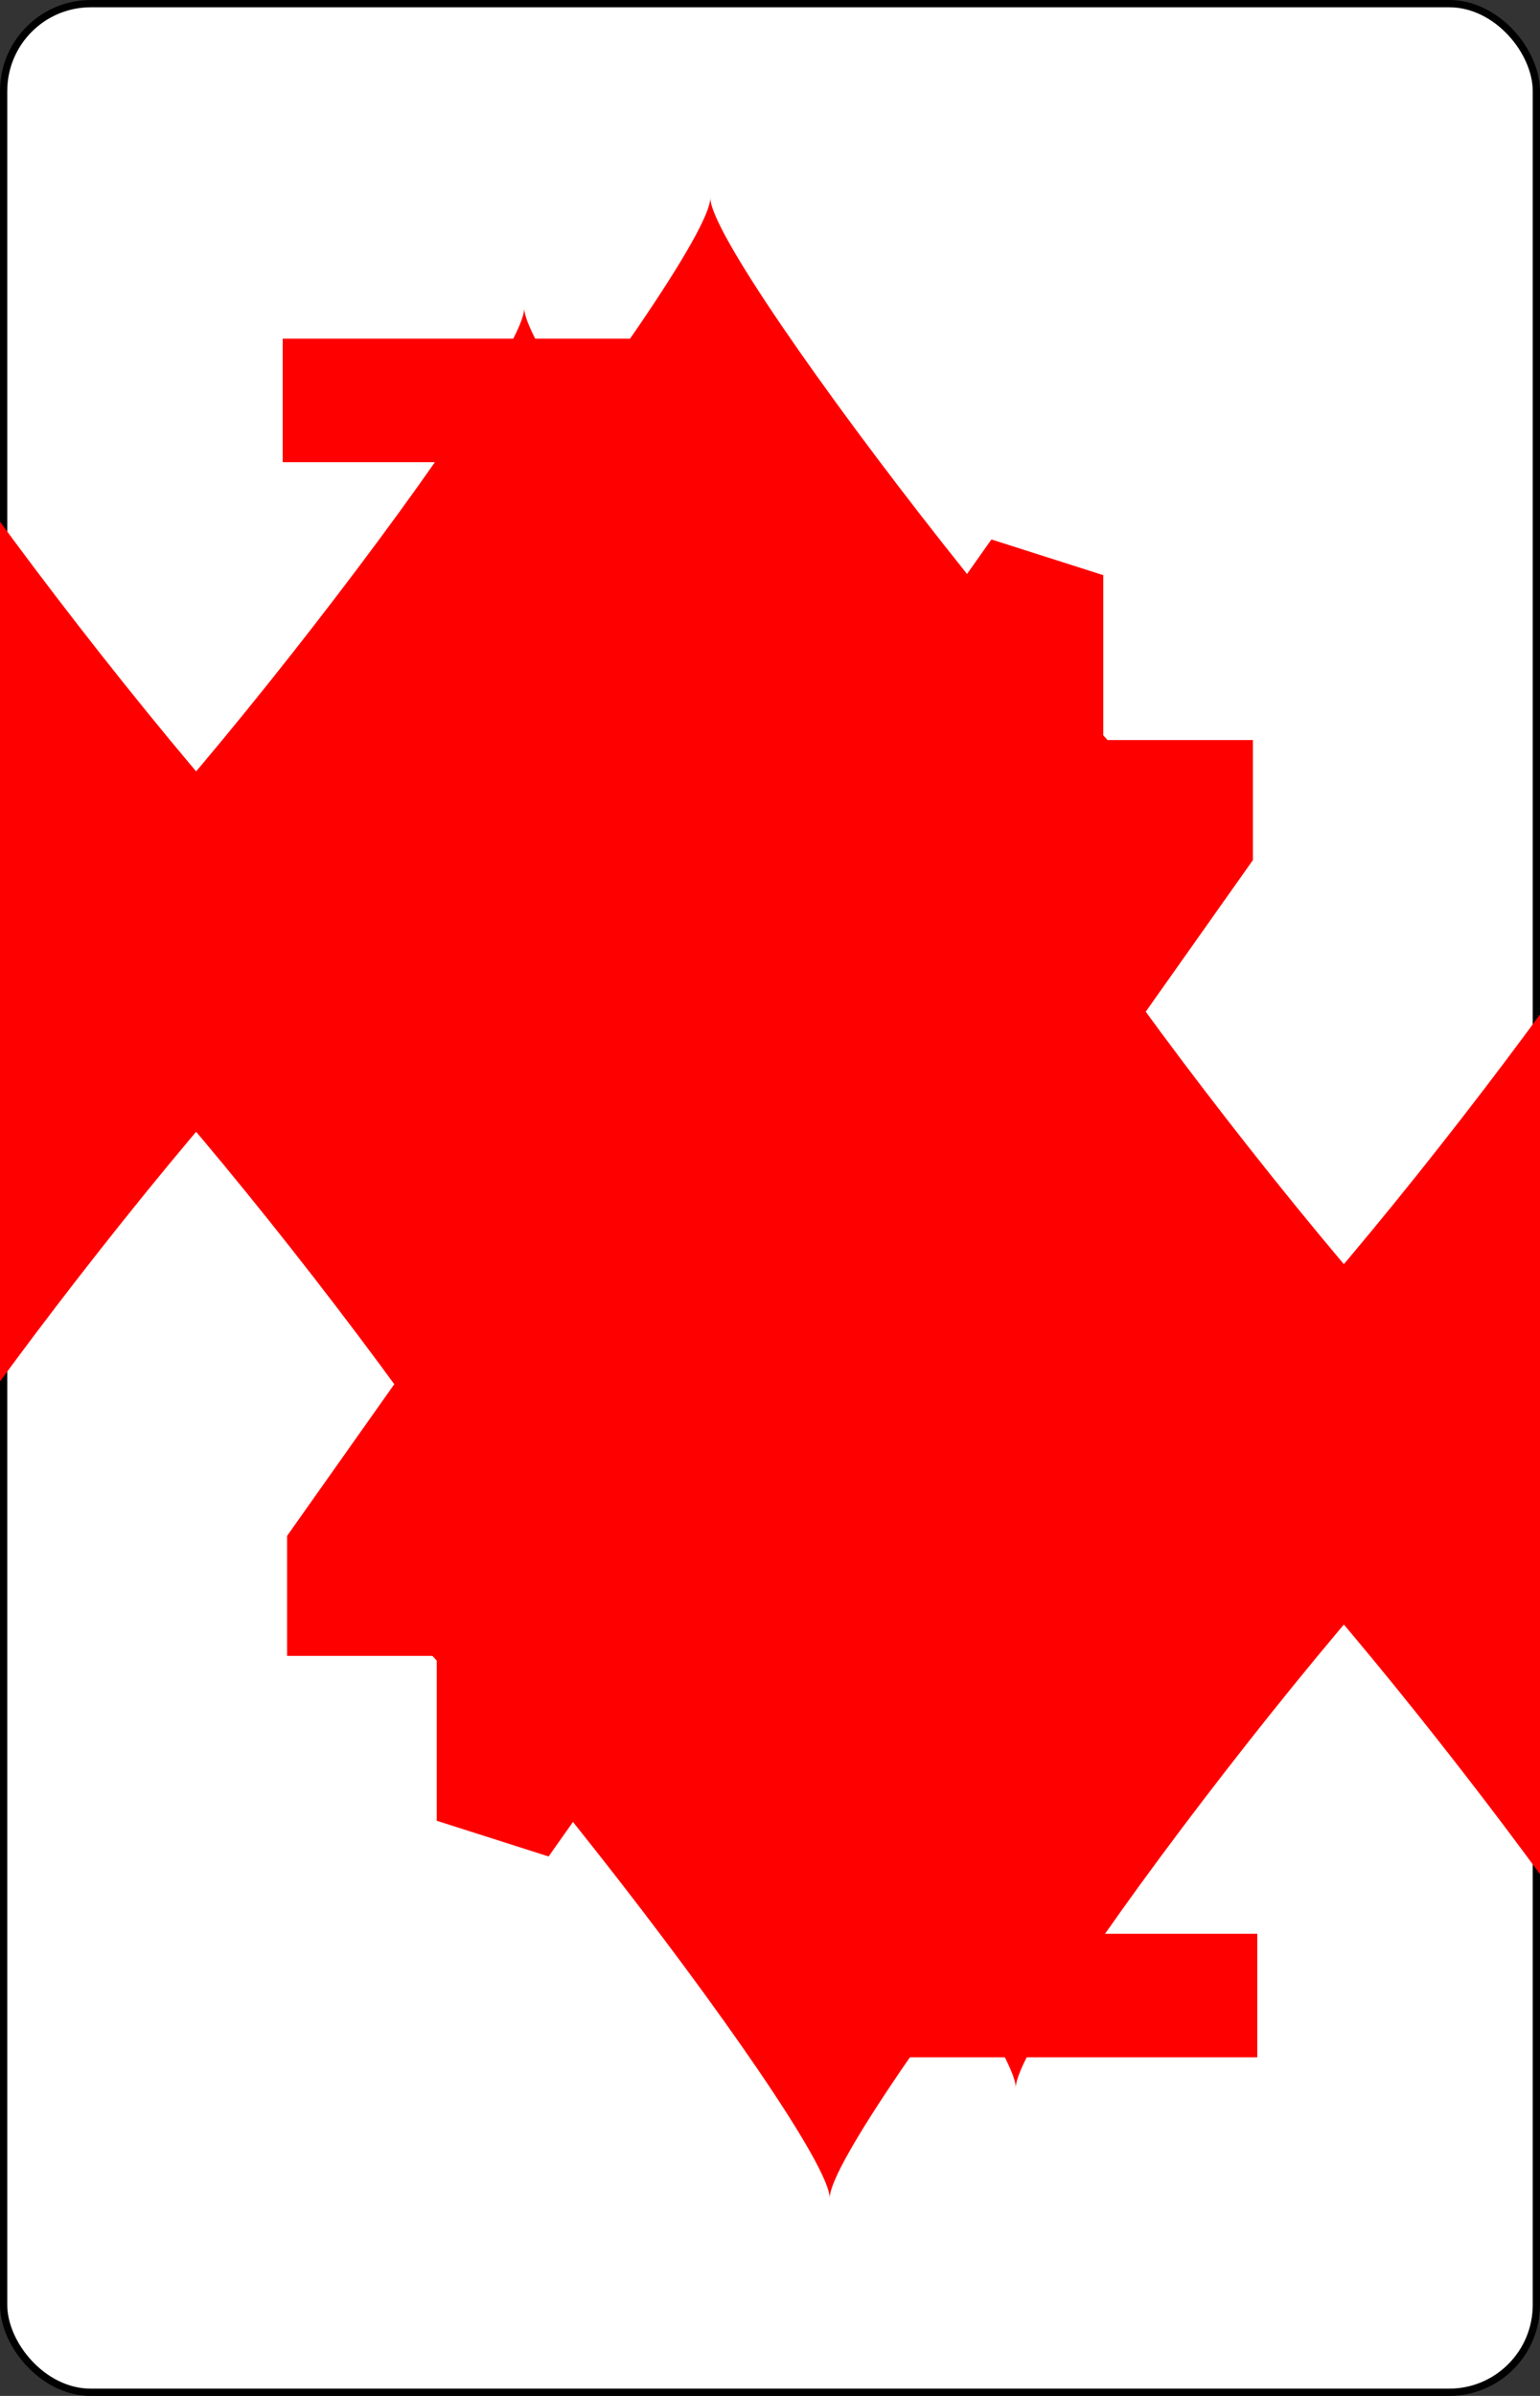 <?xml version="1.0" encoding="UTF-8" standalone="no"?>
<svg xmlns="http://www.w3.org/2000/svg" xmlns:xlink="http://www.w3.org/1999/xlink" class="card" face="4D" height="3.5in" preserveAspectRatio="none" viewBox="-106 -164.5 212 329" width="2.25in"><rect x="-106" y="-164.5" width="212" height="329" fill="#333333" stroke="none"/><symbol id="SD4" viewBox="-600 -600 1200 1200" preserveAspectRatio="xMinYMid"><path d="M-400 0C-350 0 0 -450 0 -500C0 -450 350 0 400 0C350 0 0 450 0 500C0 450 -350 0 -400 0Z" fill="red"></path></symbol><symbol id="VD4" viewBox="-500 -500 1000 1000" preserveAspectRatio="xMinYMid"><path d="M50 460L250 460M150 460L150 -460L-300 175L-300 200L270 200" stroke="red" stroke-width="80" stroke-linecap="square" stroke-miterlimit="1.5" fill="none"></path></symbol><rect width="211" height="328" x="-105.5" y="-164" rx="12" ry="12" fill="white" stroke="black"></rect><use xlink:href="#VD4" height="32" x="-100.4" y="-152.5"></use><use xlink:href="#SD4" height="26.769" x="-97.784" y="-115.5"></use><use xlink:href="#SD4" height="54" x="-72.167" y="-130.667"></use><use xlink:href="#SD4" height="54" x="18.167" y="-130.667"></use><g transform="rotate(180)"><use xlink:href="#VD4" height="32" x="-100.4" y="-152.5"></use><use xlink:href="#SD4" height="26.769" x="-97.784" y="-115.5"></use><use xlink:href="#SD4" height="54" x="-72.167" y="-130.667"></use><use xlink:href="#SD4" height="54" x="18.167" y="-130.667"></use></g></svg>